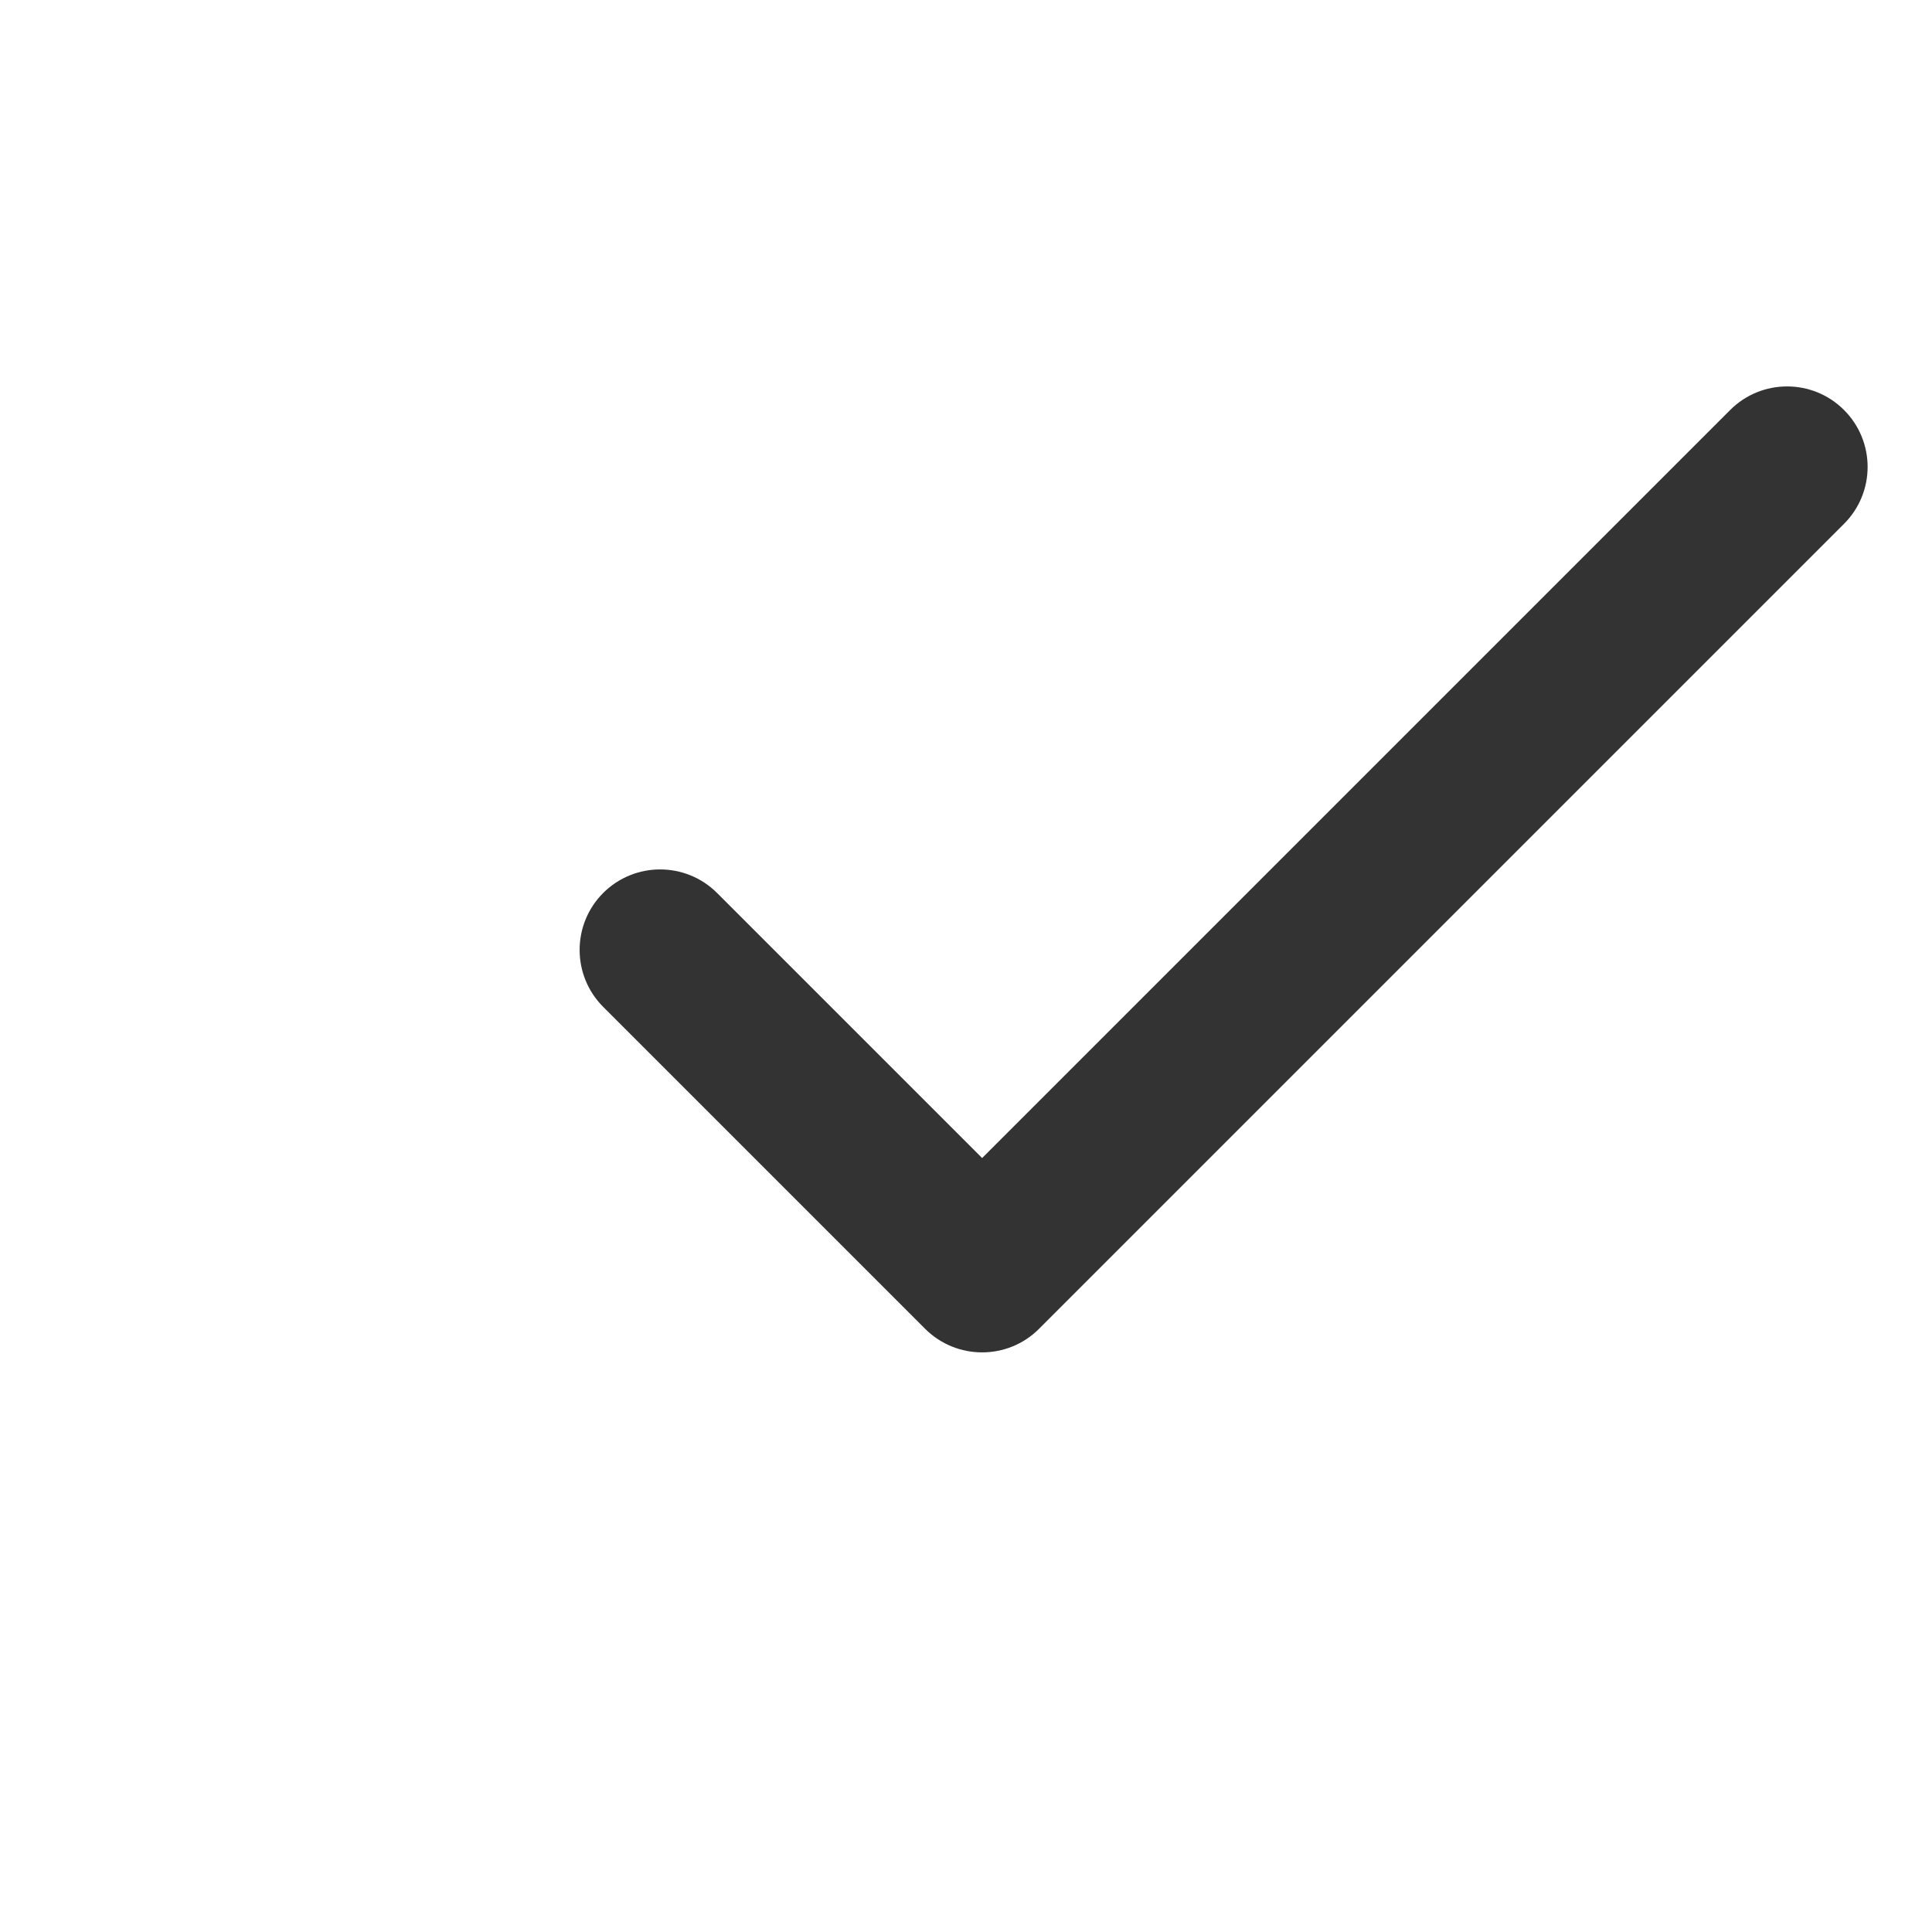 <svg width="20" height="20" viewBox="0 0 20 20" fill="none" xmlns="http://www.w3.org/2000/svg">
<path fill-rule="evenodd" clip-rule="evenodd" d="M19.089 4.244C19.415 4.57 19.415 5.097 19.089 5.423L10.756 13.756C10.431 14.081 9.903 14.081 9.577 13.756L6.244 10.423C5.919 10.097 5.919 9.57 6.244 9.244C6.57 8.919 7.097 8.919 7.423 9.244L10.167 11.988L17.911 4.244C18.236 3.919 18.764 3.919 19.089 4.244Z" fill="#333333"/>
</svg>
